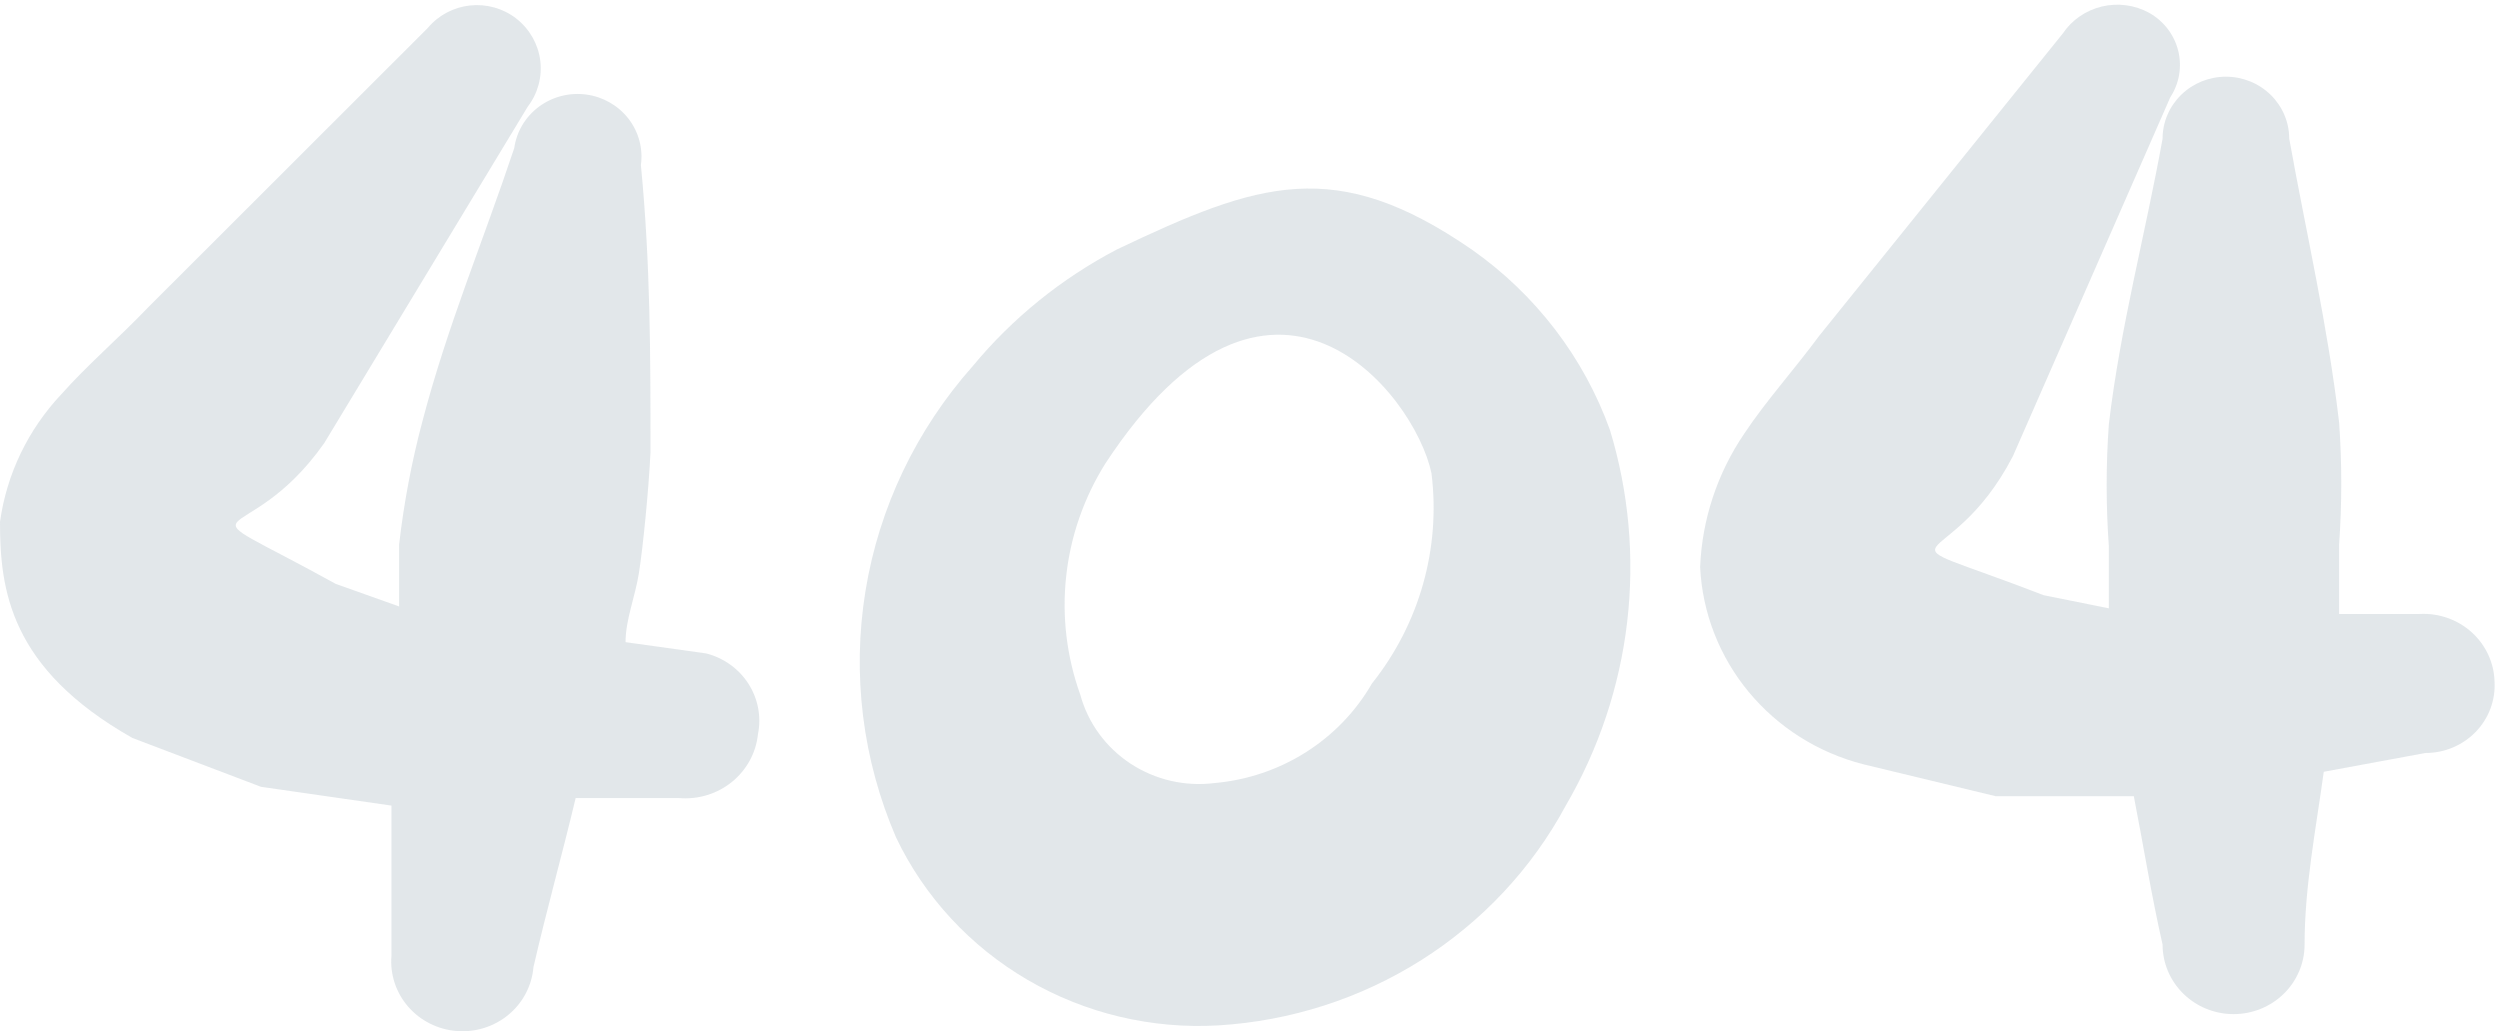 <svg width="320" height="132" viewBox="0 0 320 132" fill="none" xmlns="http://www.w3.org/2000/svg">
<path fill-rule="evenodd" clip-rule="evenodd" d="M90.386 83.638L80.07 82.196C80.07 79.31 81.298 76.424 81.79 73.299C82.281 70.172 83.018 62.959 83.263 57.909C83.263 45.405 83.263 33.863 82.035 21.119C82.328 19.014 81.755 16.882 80.443 15.191C79.13 13.499 77.185 12.388 75.035 12.101C72.885 11.814 70.707 12.375 68.98 13.66C67.253 14.945 66.118 16.85 65.825 18.954C61.895 30.737 57.228 41.798 54.035 54.062C52.676 59.197 51.691 64.42 51.088 69.692C51.088 72.337 51.088 74.982 51.088 77.627L42.983 74.741C21.614 62.959 31.193 71.375 41.509 56.707L67.544 13.664C68.848 11.963 69.424 9.831 69.149 7.721C68.874 5.61 67.769 3.688 66.07 2.363C64.402 1.072 62.283 0.475 60.17 0.7C58.056 0.925 56.118 1.954 54.772 3.565L18.912 39.394C15.228 43.241 11.053 46.848 7.86 50.455C3.589 54.987 0.845 60.695 0 66.806C0 75.463 1.228 85.562 16.947 94.459L33.404 100.711L50.105 103.116C50.105 109.608 50.105 116.101 50.105 122.353C50.008 123.521 50.148 124.697 50.515 125.812C50.882 126.928 51.471 127.962 52.246 128.855C53.022 129.748 53.969 130.483 55.035 131.018C56.1 131.552 57.263 131.876 58.456 131.971C59.65 132.066 60.85 131.929 61.99 131.57C63.13 131.21 64.186 130.634 65.098 129.875C66.01 129.116 66.761 128.188 67.307 127.145C67.853 126.102 68.184 124.964 68.281 123.795C70 116.341 71.965 109.368 73.684 102.154H86.947C89.386 102.355 91.807 101.612 93.691 100.082C95.574 98.553 96.769 96.361 97.018 93.978C97.468 91.752 97.032 89.441 95.799 87.519C94.567 85.597 92.63 84.209 90.386 83.638Z" fill="#6F879A" fill-opacity="0.2"/>
<path fill-rule="evenodd" clip-rule="evenodd" d="M309.722 78.588H299.407C299.407 75.703 299.407 72.577 299.407 69.691C299.774 64.488 299.774 59.265 299.407 54.061C297.933 41.557 295.231 30.015 293.021 17.752C293.021 15.647 292.167 13.629 290.647 12.141C289.127 10.653 287.065 9.817 284.915 9.817C282.766 9.817 280.704 10.653 279.184 12.141C277.664 13.629 276.81 15.647 276.81 17.752C274.6 30.015 271.407 41.798 269.933 54.302C269.559 59.505 269.559 64.728 269.933 69.932V77.867L261.582 76.184C238.494 67.287 249.301 74.501 257.652 58.39L277.793 12.462C278.366 11.585 278.752 10.603 278.927 9.575C279.102 8.548 279.061 7.497 278.809 6.485C278.556 5.473 278.096 4.522 277.457 3.689C276.818 2.857 276.013 2.16 275.091 1.641C273.248 0.632 271.084 0.345 269.033 0.835C266.983 1.326 265.198 2.559 264.038 4.286L232.845 43C229.652 47.328 225.968 51.416 223.266 55.504C219.817 60.579 217.863 66.486 217.617 72.577C217.894 78.414 220.069 84.013 223.824 88.555C227.58 93.097 232.72 96.345 238.494 97.825L255.442 101.913H273.126C274.354 108.165 275.337 114.417 276.81 120.91C276.81 123.269 277.768 125.532 279.472 127.201C281.176 128.869 283.488 129.807 285.898 129.807C288.308 129.807 290.62 128.869 292.324 127.201C294.028 125.532 294.986 123.269 294.986 120.91C294.986 113.455 296.459 106.001 297.442 98.787L310.459 96.382C311.663 96.384 312.854 96.145 313.961 95.681C315.067 95.216 316.064 94.535 316.892 93.68C317.72 92.824 318.36 91.812 318.775 90.706C319.189 89.599 319.368 88.422 319.301 87.245C319.27 86.055 318.996 84.884 318.494 83.8C317.993 82.716 317.274 81.742 316.381 80.935C315.488 80.128 314.438 79.504 313.294 79.101C312.151 78.698 310.936 78.524 309.722 78.588Z" fill="#6F879A" fill-opacity="0.2"/>
<path fill-rule="evenodd" clip-rule="evenodd" d="M188.384 31.939C170.946 19.916 161.121 23.282 142.946 31.939C135.853 35.658 129.59 40.727 124.525 46.847C117.28 54.999 112.518 64.977 110.781 75.647C109.045 86.318 110.402 97.251 114.7 107.203C118.326 114.797 124.198 121.149 131.556 125.437C138.913 129.724 147.416 131.749 155.963 131.249C165.216 130.687 174.166 127.804 181.951 122.877C189.737 117.95 196.097 111.145 200.419 103.115C204.632 95.889 207.304 87.902 208.275 79.636C209.246 71.37 208.496 62.997 206.069 55.023C202.726 45.738 196.554 37.68 188.384 31.939ZM175.612 87.485C173.561 91.048 170.656 94.069 167.147 96.289C163.639 98.509 159.632 99.861 155.472 100.23C151.694 100.705 147.868 99.821 144.706 97.743C141.544 95.664 139.26 92.532 138.279 88.928C136.534 84.076 135.914 78.903 136.467 73.787C137.019 68.671 138.729 63.74 141.472 59.352C162.595 27.13 181.016 50.214 183.226 60.554C184.432 70.164 181.694 79.85 175.612 87.485Z" fill="#6F879A" fill-opacity="0.2"/>
</svg>
